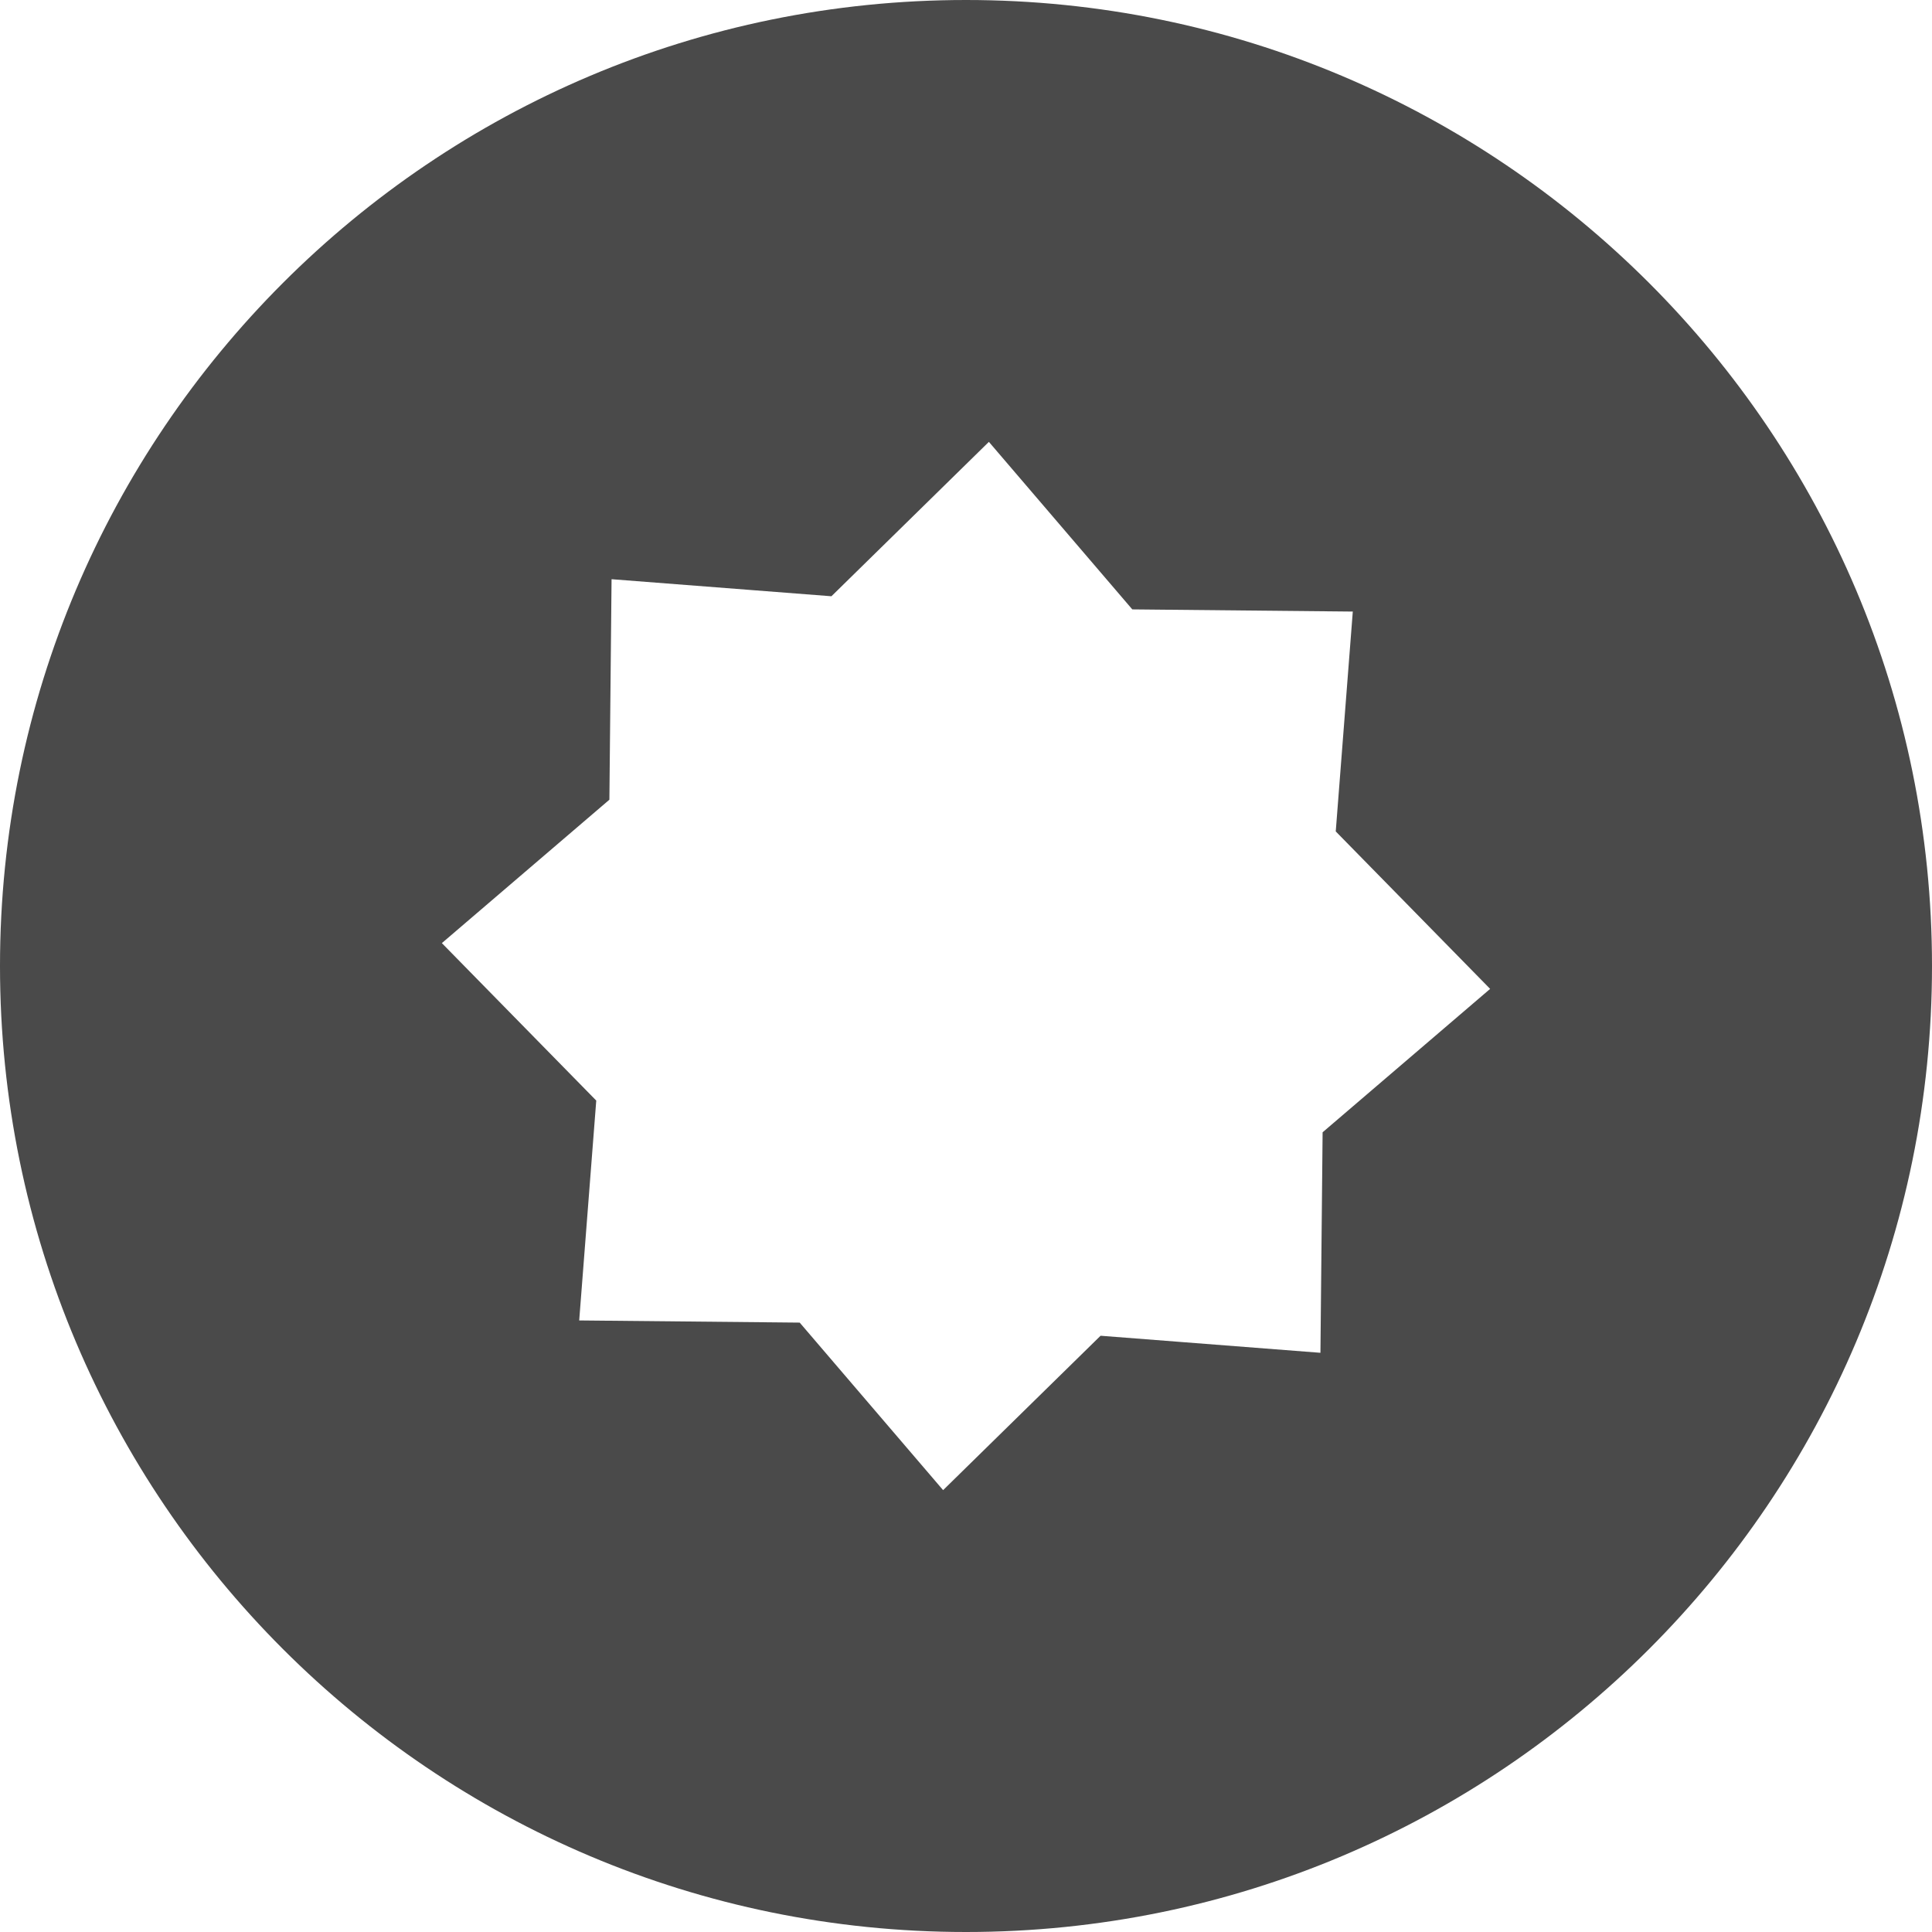 <?xml version="1.0" encoding="UTF-8" standalone="no"?>
<svg width="232px" height="232px" viewBox="0 0 232 232" version="1.1" xmlns="http://www.w3.org/2000/svg" xmlns:xlink="http://www.w3.org/1999/xlink">
    <!-- Generator: Sketch 42 (36781) - http://www.bohemiancoding.com/sketch -->
    <title>2</title>
    <desc>Created with Sketch.</desc>
    <defs></defs>
    <g id="elmassets" stroke="none" stroke-width="1" fill="none" fill-rule="evenodd">
        <path d="M116,232 C51.935,232 0,180.065 0,116 C0,51.935 51.935,0 116,0 C180.065,0 232,51.935 232,116 C232,180.065 180.065,232 116,232 Z M132.16,160.4 L158.562,162.448 L158.823,135.969 L178.94,118.748 L160.4,99.84 L162.448,73.438 L135.969,73.177 L118.748,53.06 L99.84,71.6 L73.438,69.552 L73.177,96.031 L53.06,113.252 L71.6,132.16 L69.552,158.562 L96.031,158.823 L113.252,178.94 L132.16,160.4 Z" id="2" fill="#4A4A4A"></path>
    </g>
</svg>